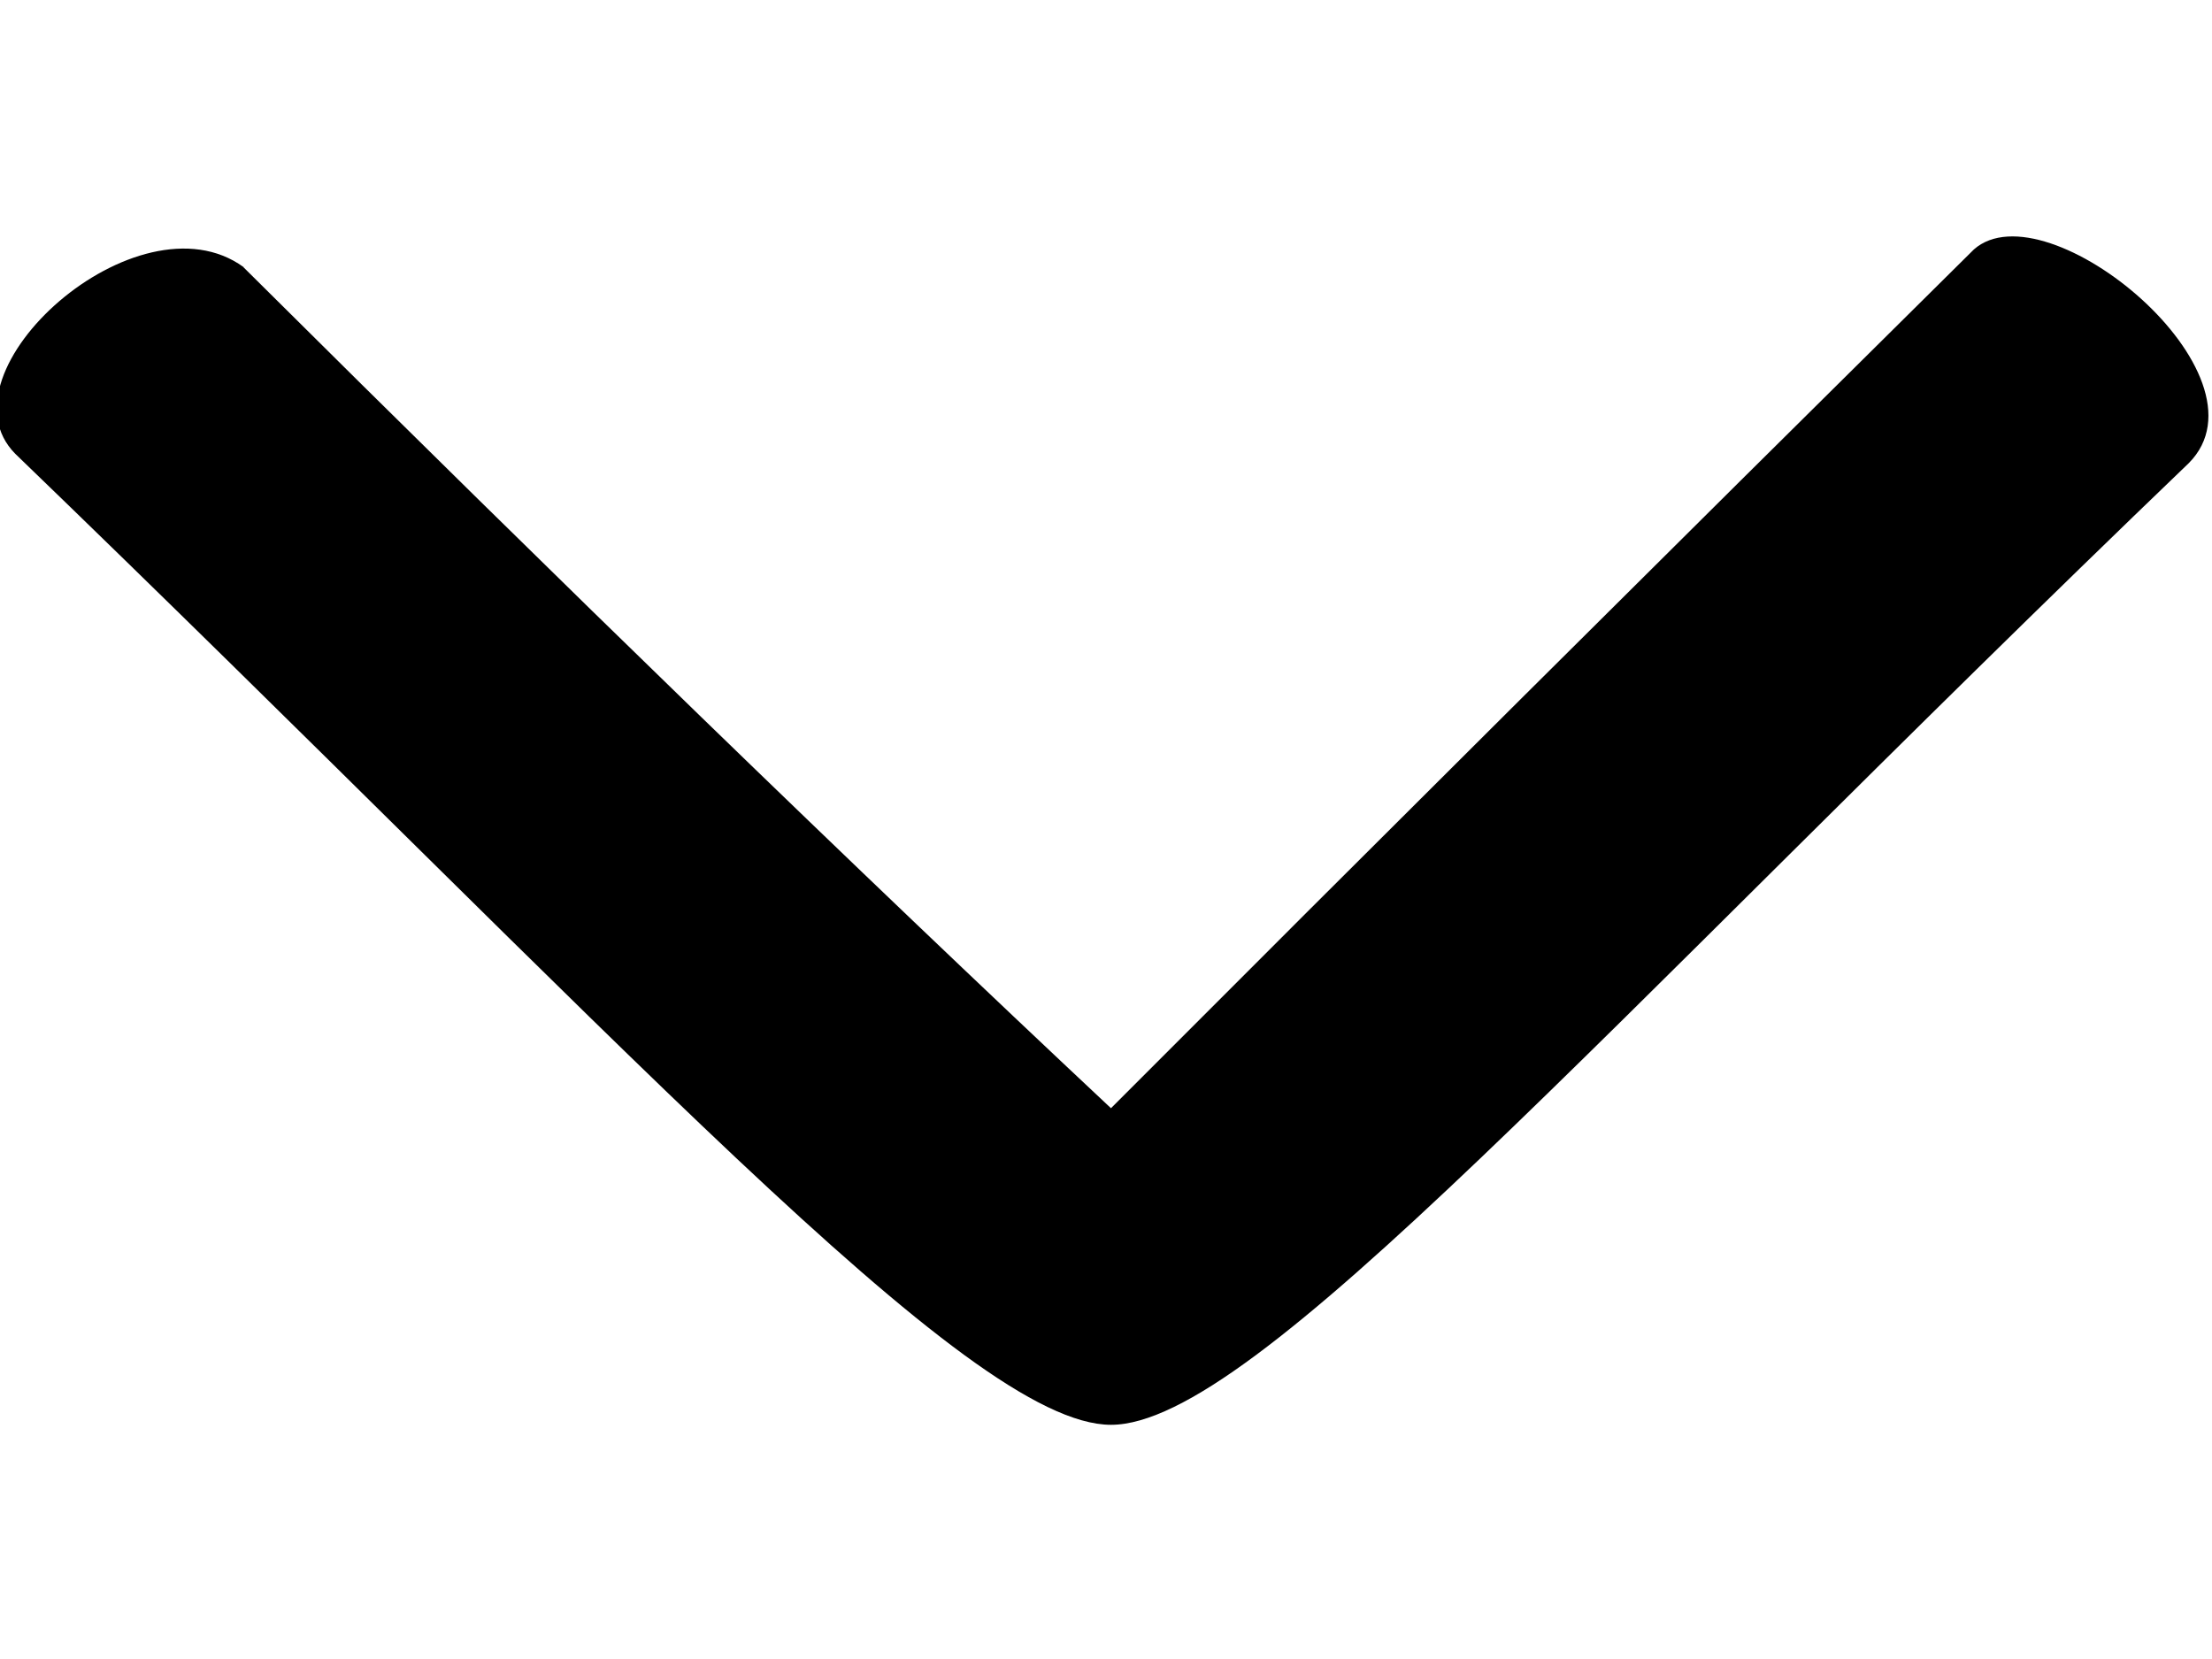 <svg height="6" viewBox="0 0 8 6" width="8" xmlns="http://www.w3.org/2000/svg" xmlns:xlink="http://www.w3.org/1999/xlink"><filter id="a"><feColorMatrix in="SourceGraphic" type="matrix" values="0 0 0 0 0 0 0 0 0 0 0 0 0 0 0 0 0 0 1 0"/></filter><g fill="none" fill-rule="evenodd" filter="url(#a)"><path d="m1.881.12c1.164 1.157 2.209 2.171 3.137 3.041.932-.934 1.972-1.969 3.121-3.106.263-.232 1.094.454.777.773-2.159 2.073-3.38 3.478-3.898 3.478s-1.779-1.405-3.963-3.512c-.291-.295.443-.953.826-.675z" fill="#000" transform="translate(-1 .847)"/></g></svg>